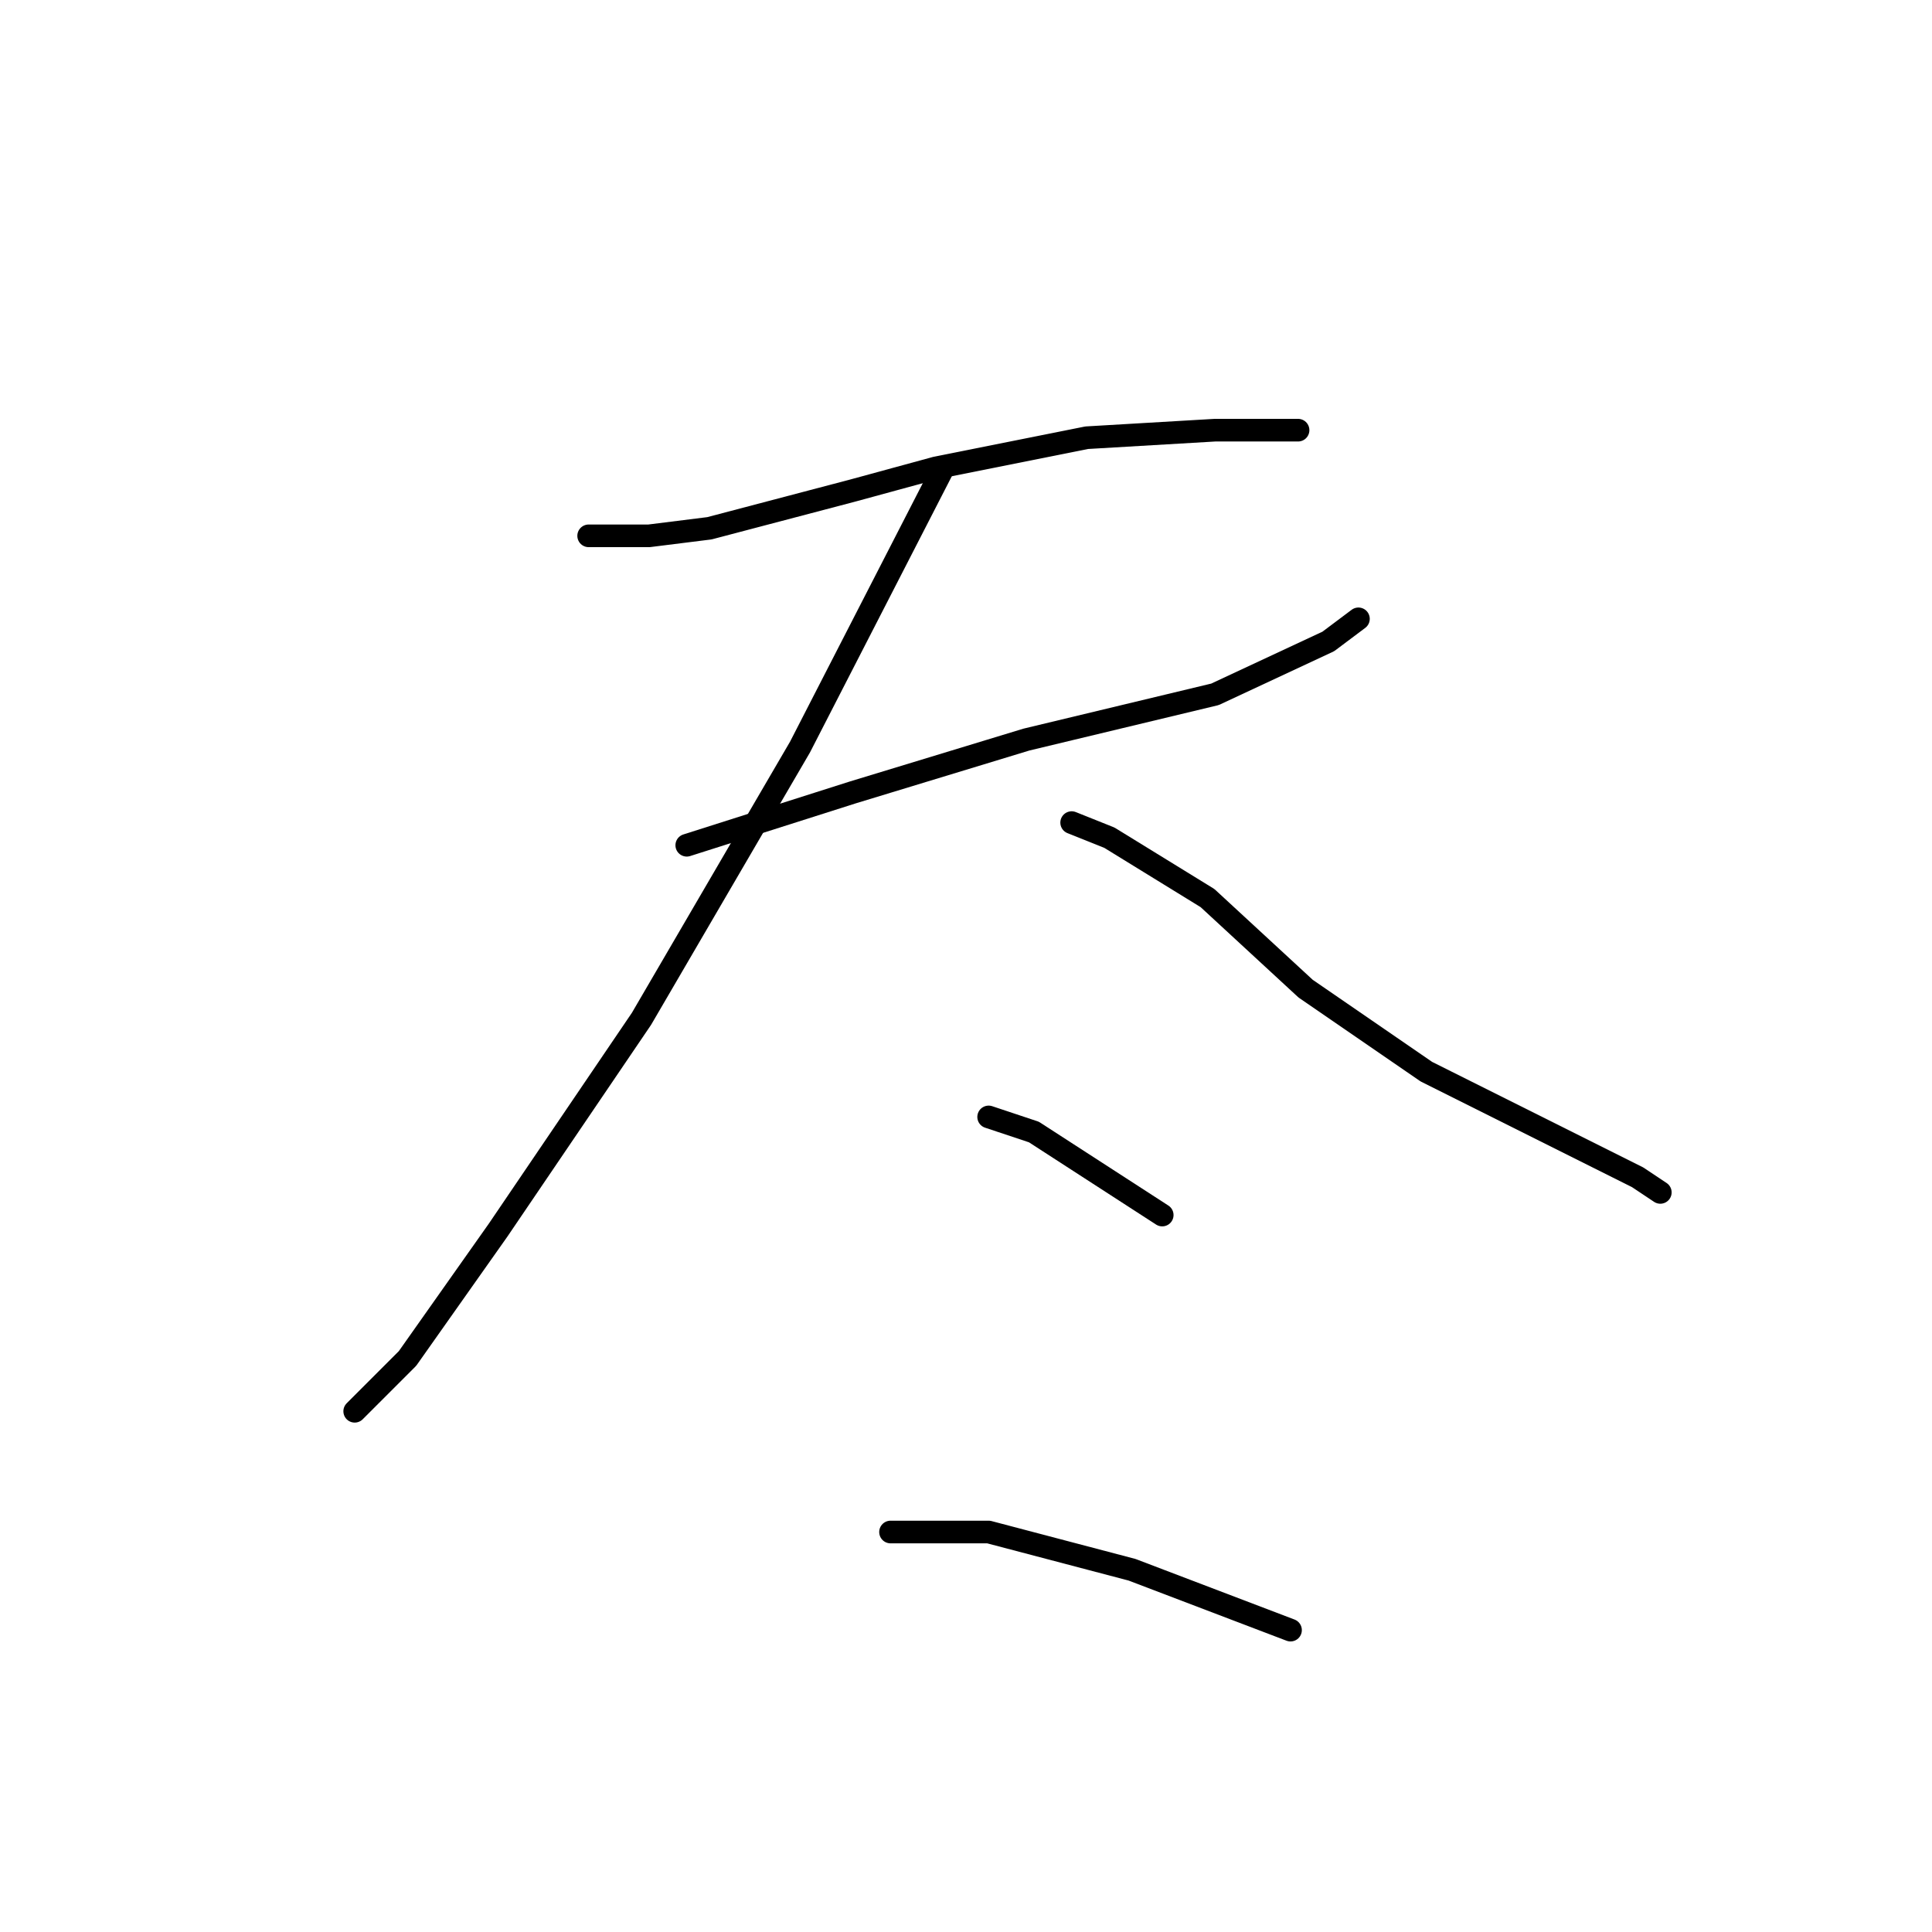 <?xml version="1.0" standalone="no"?>
    <svg width="256" height="256" xmlns="http://www.w3.org/2000/svg" version="1.1">
    <polyline stroke="black" stroke-width="3" stroke-linecap="round" fill="transparent" stroke-linejoin="round" points="78 71 86 71 94 70 113 65 124 62 144 58 161 57 171 57 172 57 172 57 " />
        <polyline stroke="black" stroke-width="3" stroke-linecap="round" fill="transparent" stroke-linejoin="round" points="91 112 113 105 136 98 161 92 176 85 180 82 180 82 " />
        <polyline stroke="black" stroke-width="3" stroke-linecap="round" fill="transparent" stroke-linejoin="round" points="125 62 106 99 85 135 66 163 54 180 47 187 47 187 " />
        <polyline stroke="black" stroke-width="3" stroke-linecap="round" fill="transparent" stroke-linejoin="round" points="142 109 147 111 160 119 173 131 189 142 205 150 217 156 220 158 220 158 " />
        <polyline stroke="black" stroke-width="3" stroke-linecap="round" fill="transparent" stroke-linejoin="round" points="131 148 137 150 154 161 154 161 " />
        <polyline stroke="black" stroke-width="3" stroke-linecap="round" fill="transparent" stroke-linejoin="round" points="118 203 131 203 150 208 171 216 171 216 " />
        </svg>